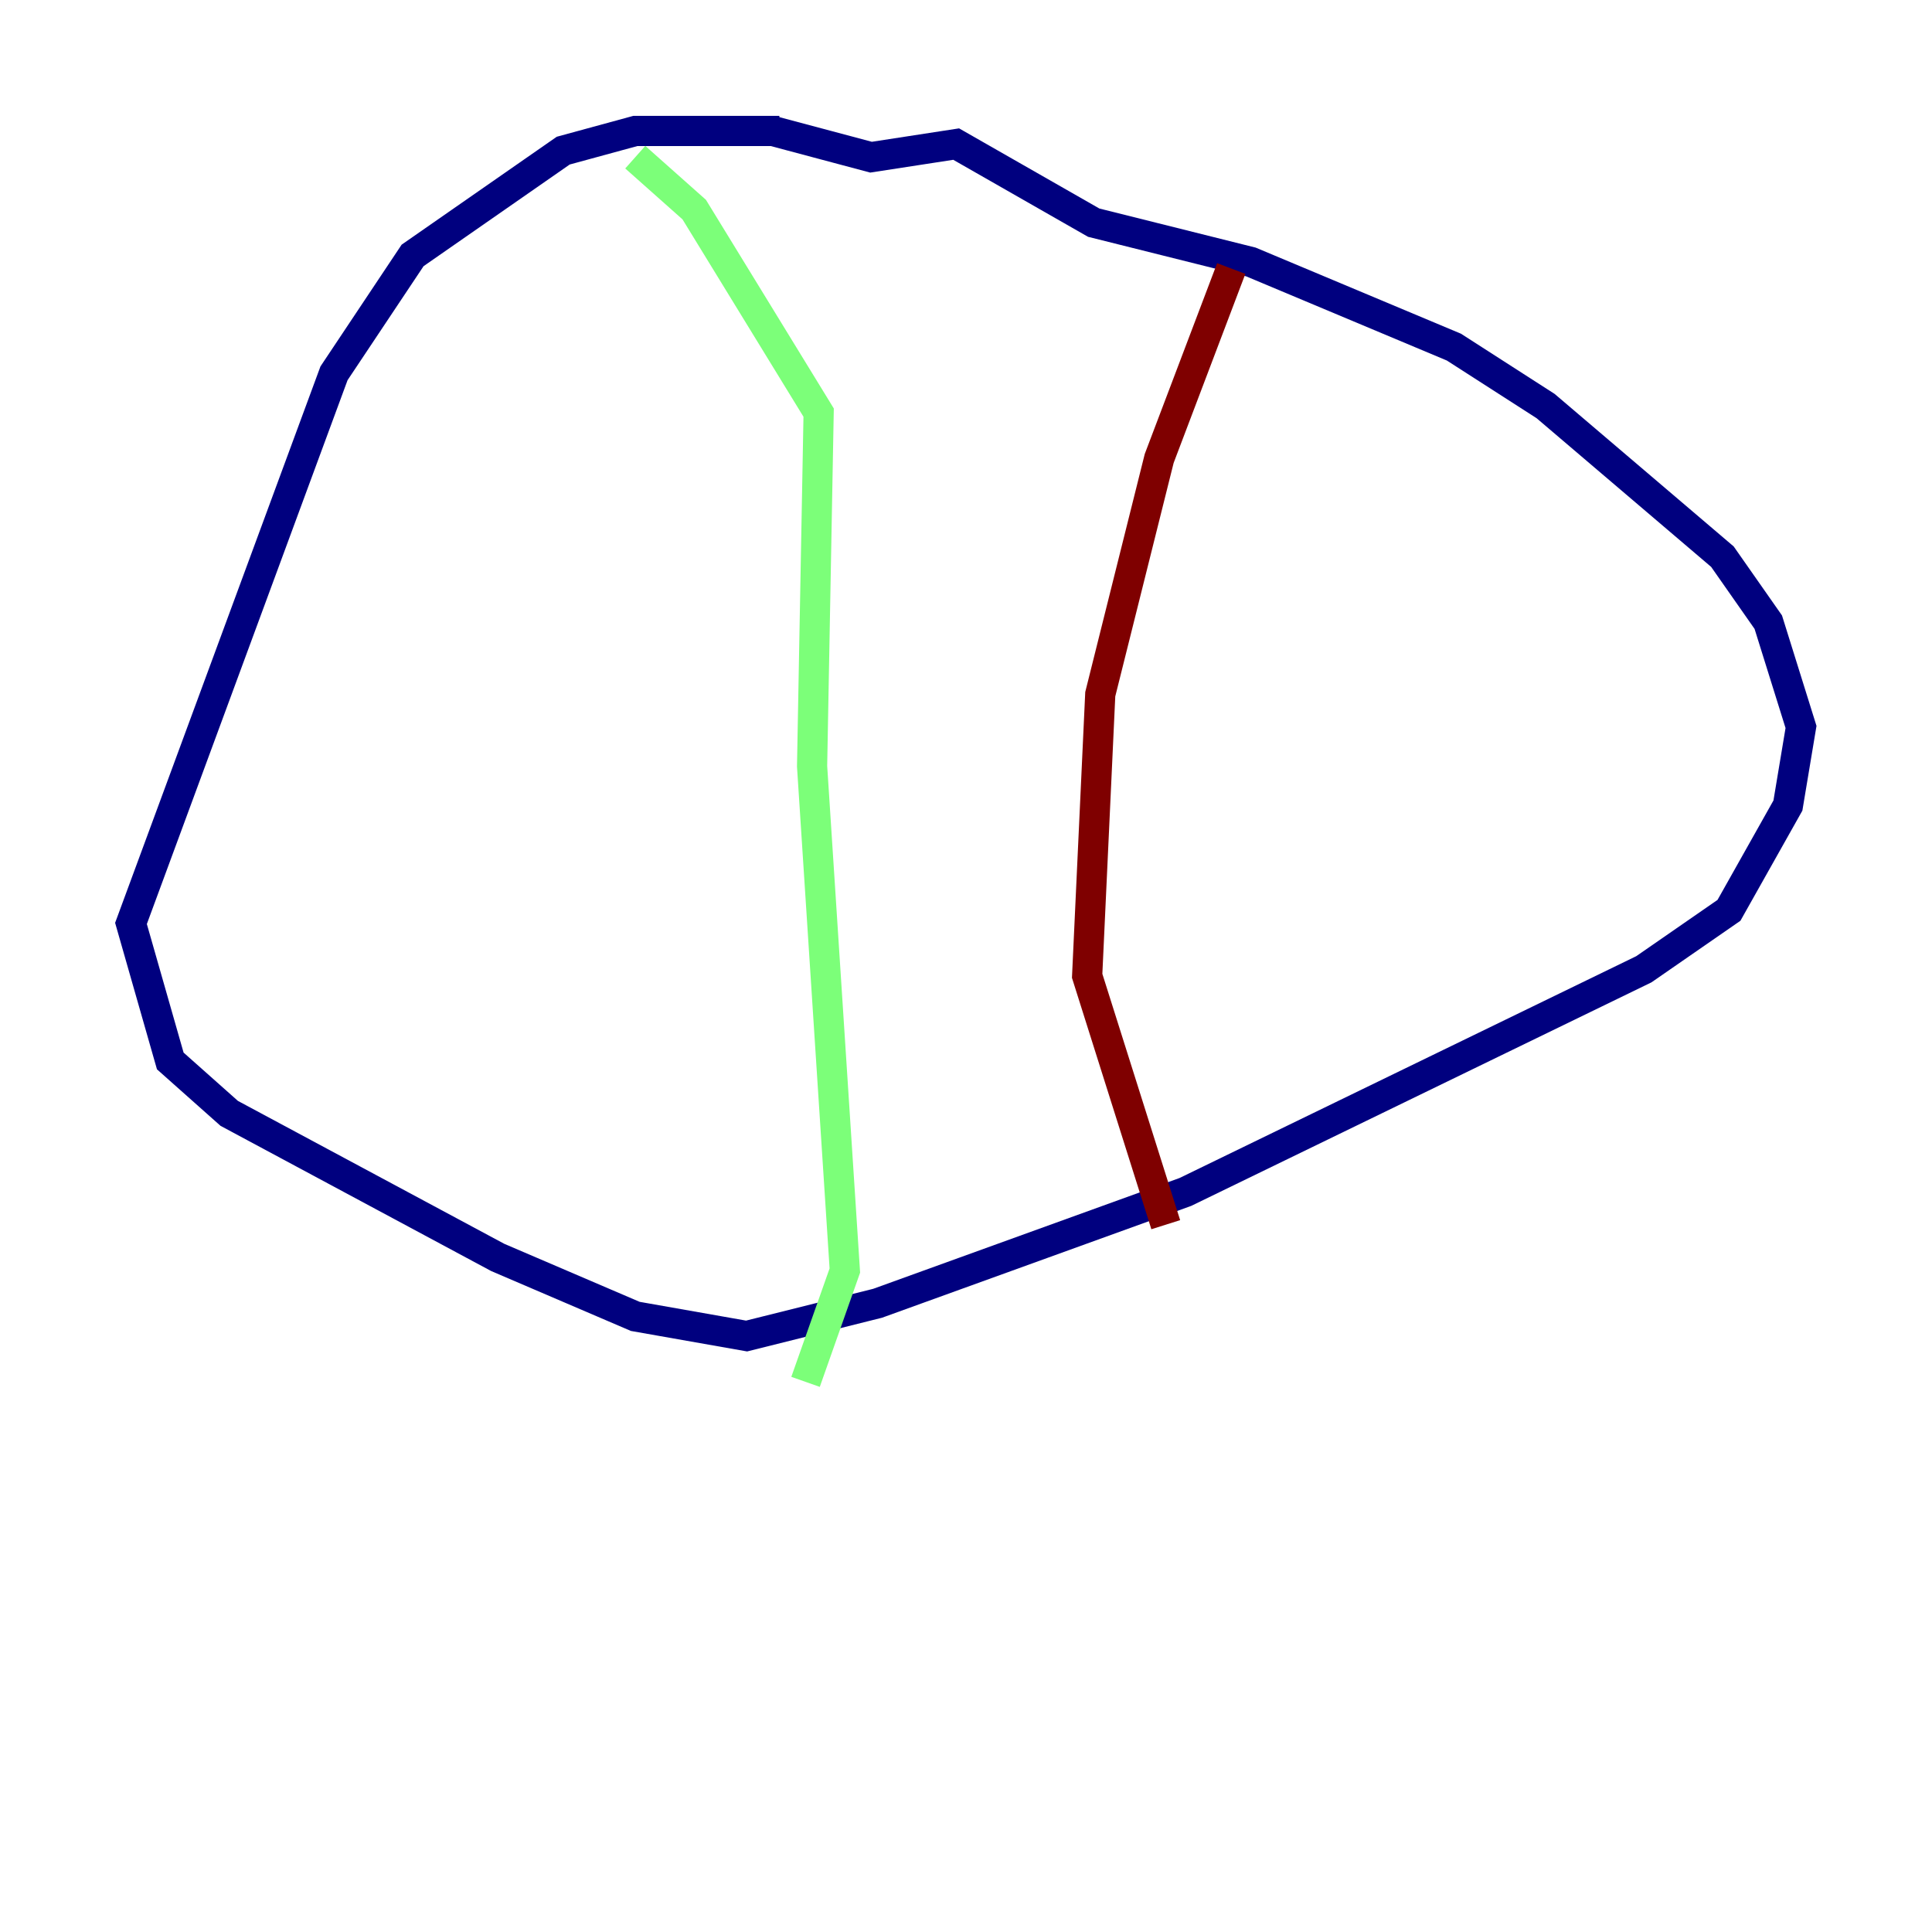 <?xml version="1.0" encoding="utf-8" ?>
<svg baseProfile="tiny" height="128" version="1.2" viewBox="0,0,128,128" width="128" xmlns="http://www.w3.org/2000/svg" xmlns:ev="http://www.w3.org/2001/xml-events" xmlns:xlink="http://www.w3.org/1999/xlink"><defs /><polyline fill="none" points="51.634,8.678 42.088,8.678 37.315,9.98 27.336,16.922 22.129,24.732 8.678,61.18 11.281,70.291 15.186,73.763 32.976,83.308 42.088,87.214 49.464,88.515 58.142,86.346 78.536,78.969 108.909,64.217 114.549,60.312 118.454,53.37 119.322,48.163 117.153,41.22 114.115,36.881 102.4,26.902 96.325,22.997 82.875,17.356 72.461,14.752 63.349,9.546 57.709,10.414 51.2,8.678" stroke="#00007f" stroke-width="2" /><polyline fill="none" points="42.088,10.414 45.993,13.885 54.237,27.336 53.803,50.766 55.973,84.176 53.37,91.552" stroke="#7cff79" stroke-width="2" /><polyline fill="none" points="81.573,17.79 76.8,30.373 72.895,45.993 72.027,64.651 77.234,81.139" stroke="#7f0000" stroke-width="2" /></svg>